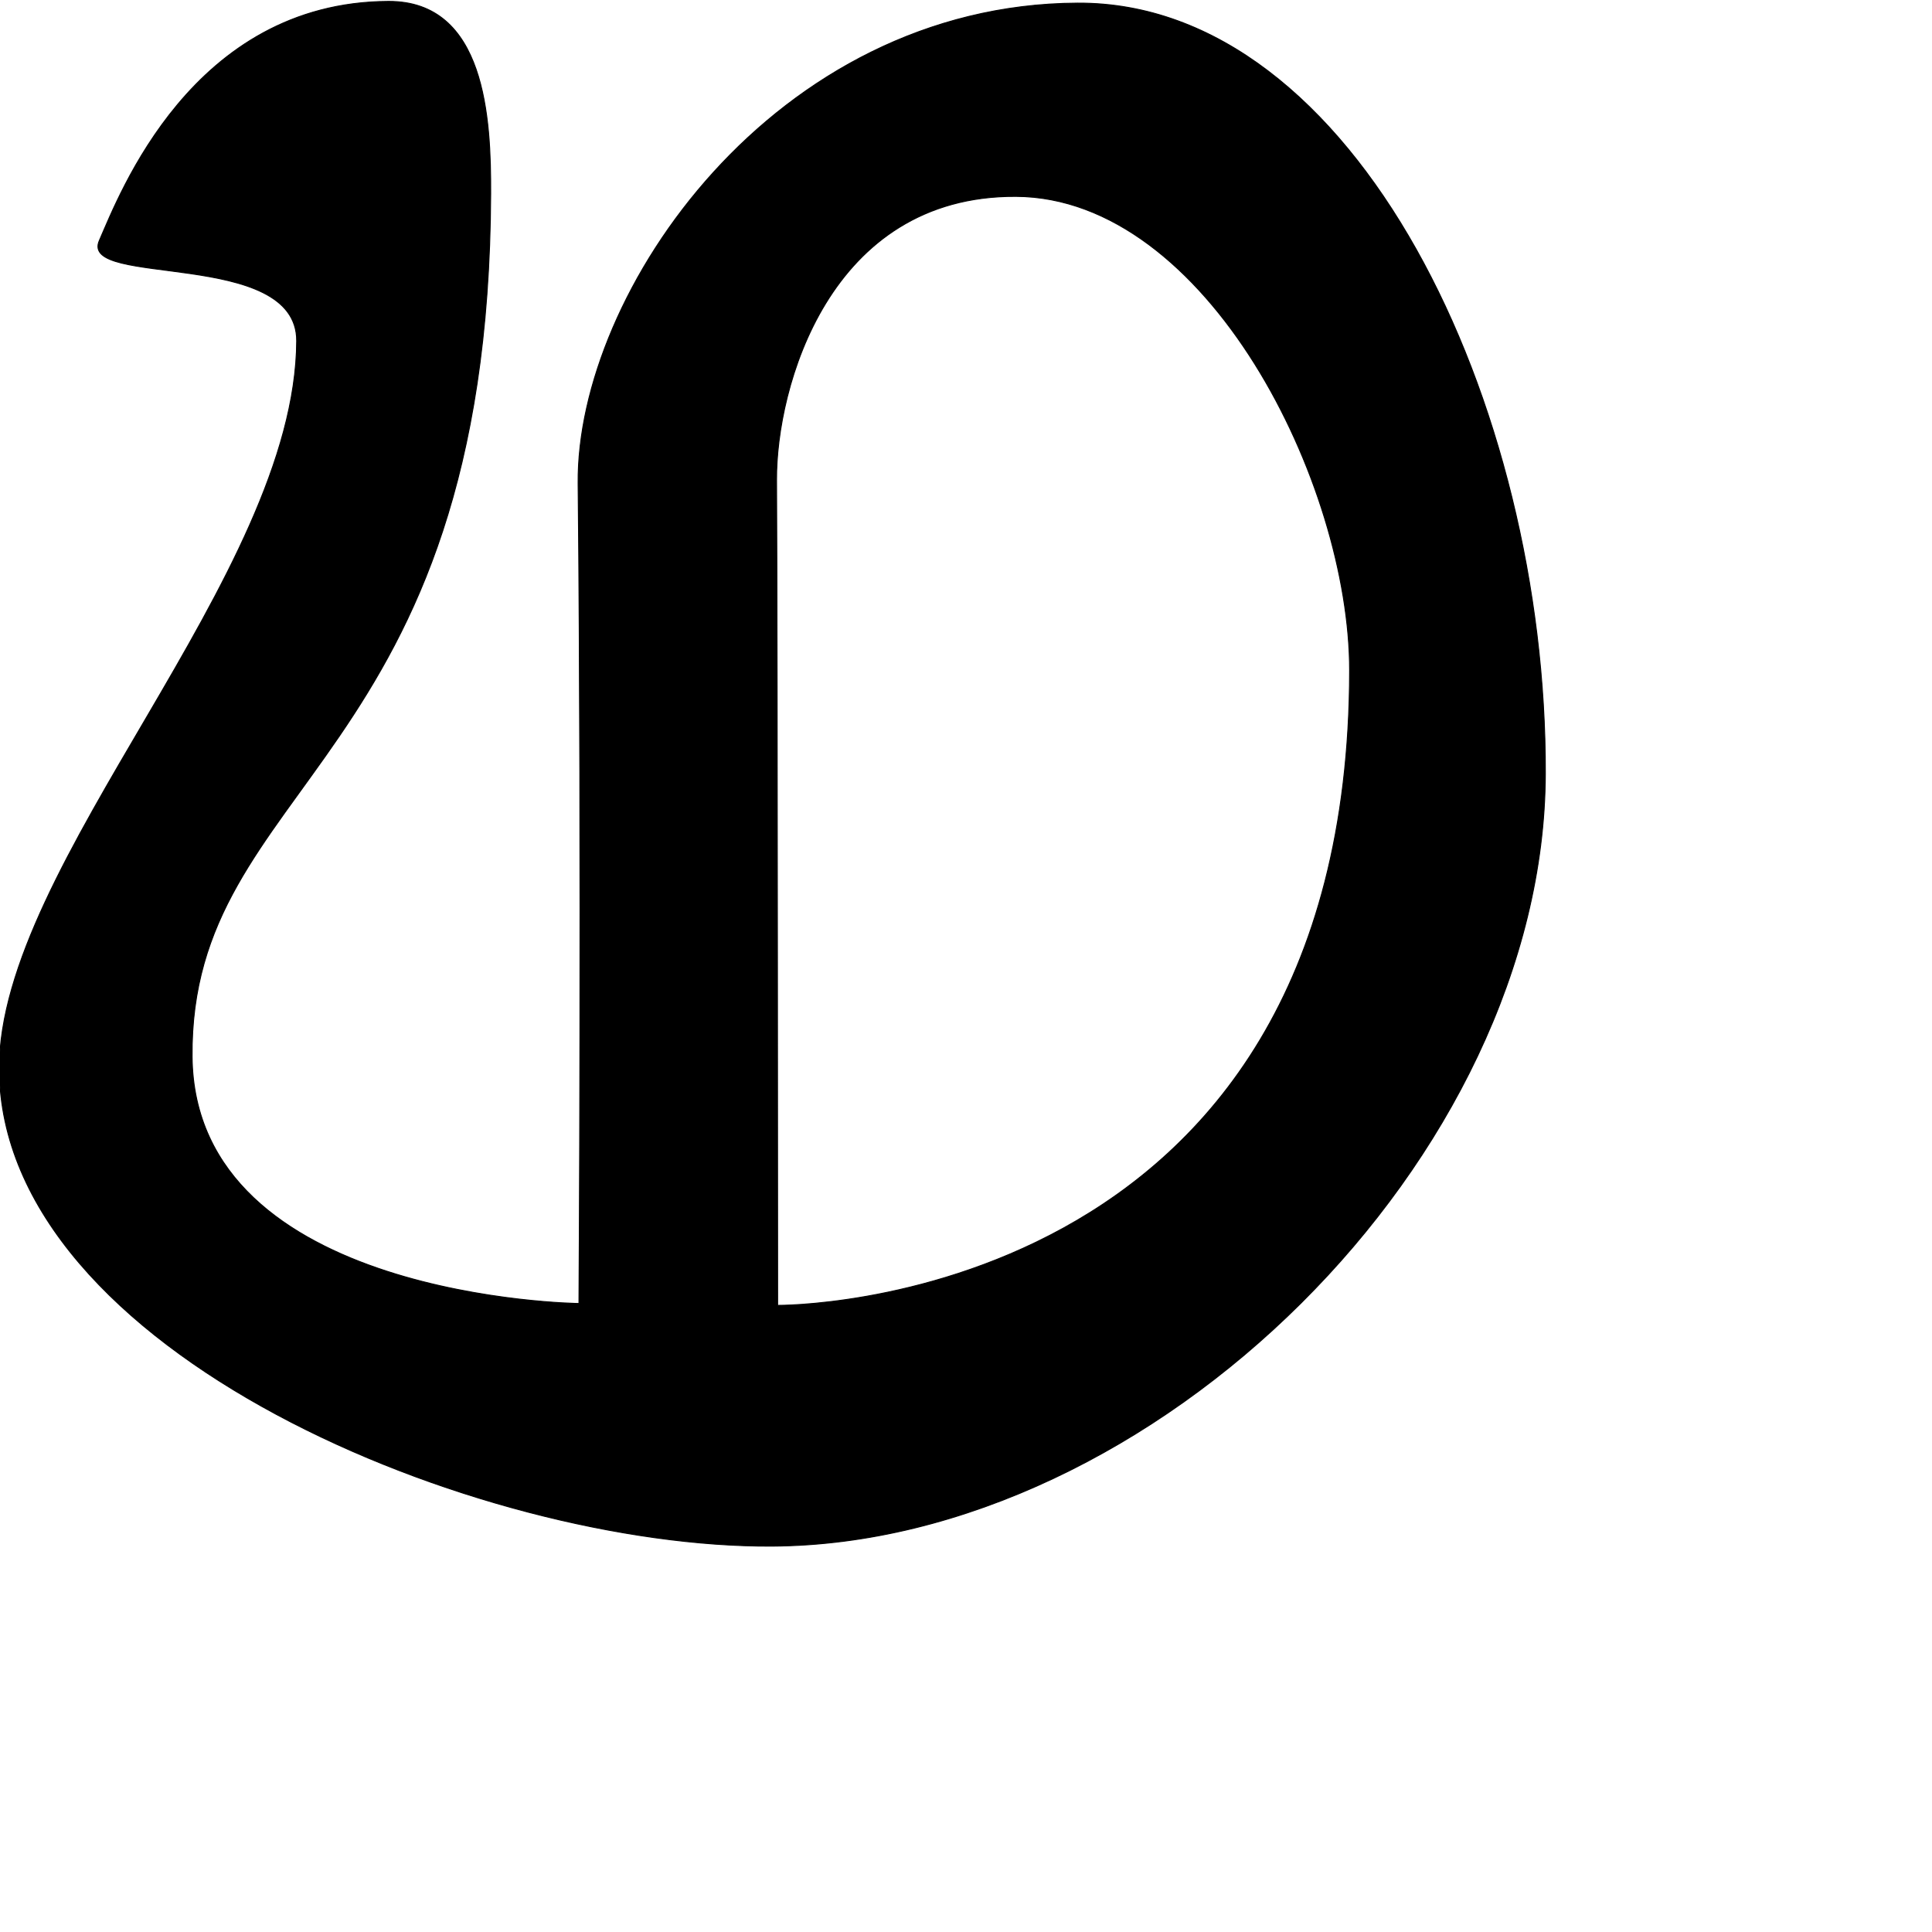 <?xml version="1.0" encoding="UTF-8" standalone="no"?>
<!DOCTYPE svg PUBLIC "-//W3C//DTD SVG 1.1//EN" "http://www.w3.org/Graphics/SVG/1.1/DTD/svg11.dtd">
<svg width="100%" height="100%" viewBox="0 0 2048 2048" version="1.1" xmlns="http://www.w3.org/2000/svg" xmlns:xlink="http://www.w3.org/1999/xlink" xml:space="preserve" xmlns:serif="http://www.serif.com/" style="fill-rule:evenodd;clip-rule:evenodd;stroke-linecap:round;stroke-linejoin:round;stroke-miterlimit:1.5;">
    <g id="レイヤー5">
        <path d="M411.659,1.482C203.661,2.481 126.406,206.909 105.294,255.005C83.312,305.084 314.96,262.903 314.496,361.477C313.325,610.693 -1.605,915.069 -0.664,1133.24C0.632,1433.54 508.158,1640.73 818.351,1638.95C1222.13,1636.64 1636.94,1227.09 1638.12,820.018C1639.27,427.755 1436.88,1.788 1142.09,3.308C821.291,4.962 610.845,309.793 612.84,512.431C616.805,915.178 613.714,1381.77 613.714,1381.77C613.714,1381.77 206.116,1377.26 203.638,1120.27C200.801,826.063 517.726,812.162 520.137,205.225C520.453,125.688 514.77,0.987 411.659,1.482ZM823.174,508.583C822.697,411.401 878.184,207.042 1077.01,208.173C1279.55,209.325 1430.84,512.167 1430.65,711.034C1430.03,1389.5 824.319,1383.74 824.319,1383.74C824.319,1383.74 824.149,707.305 823.174,508.583Z" style="stroke:black;stroke-width:1px;"/>
    </g>
</svg>
